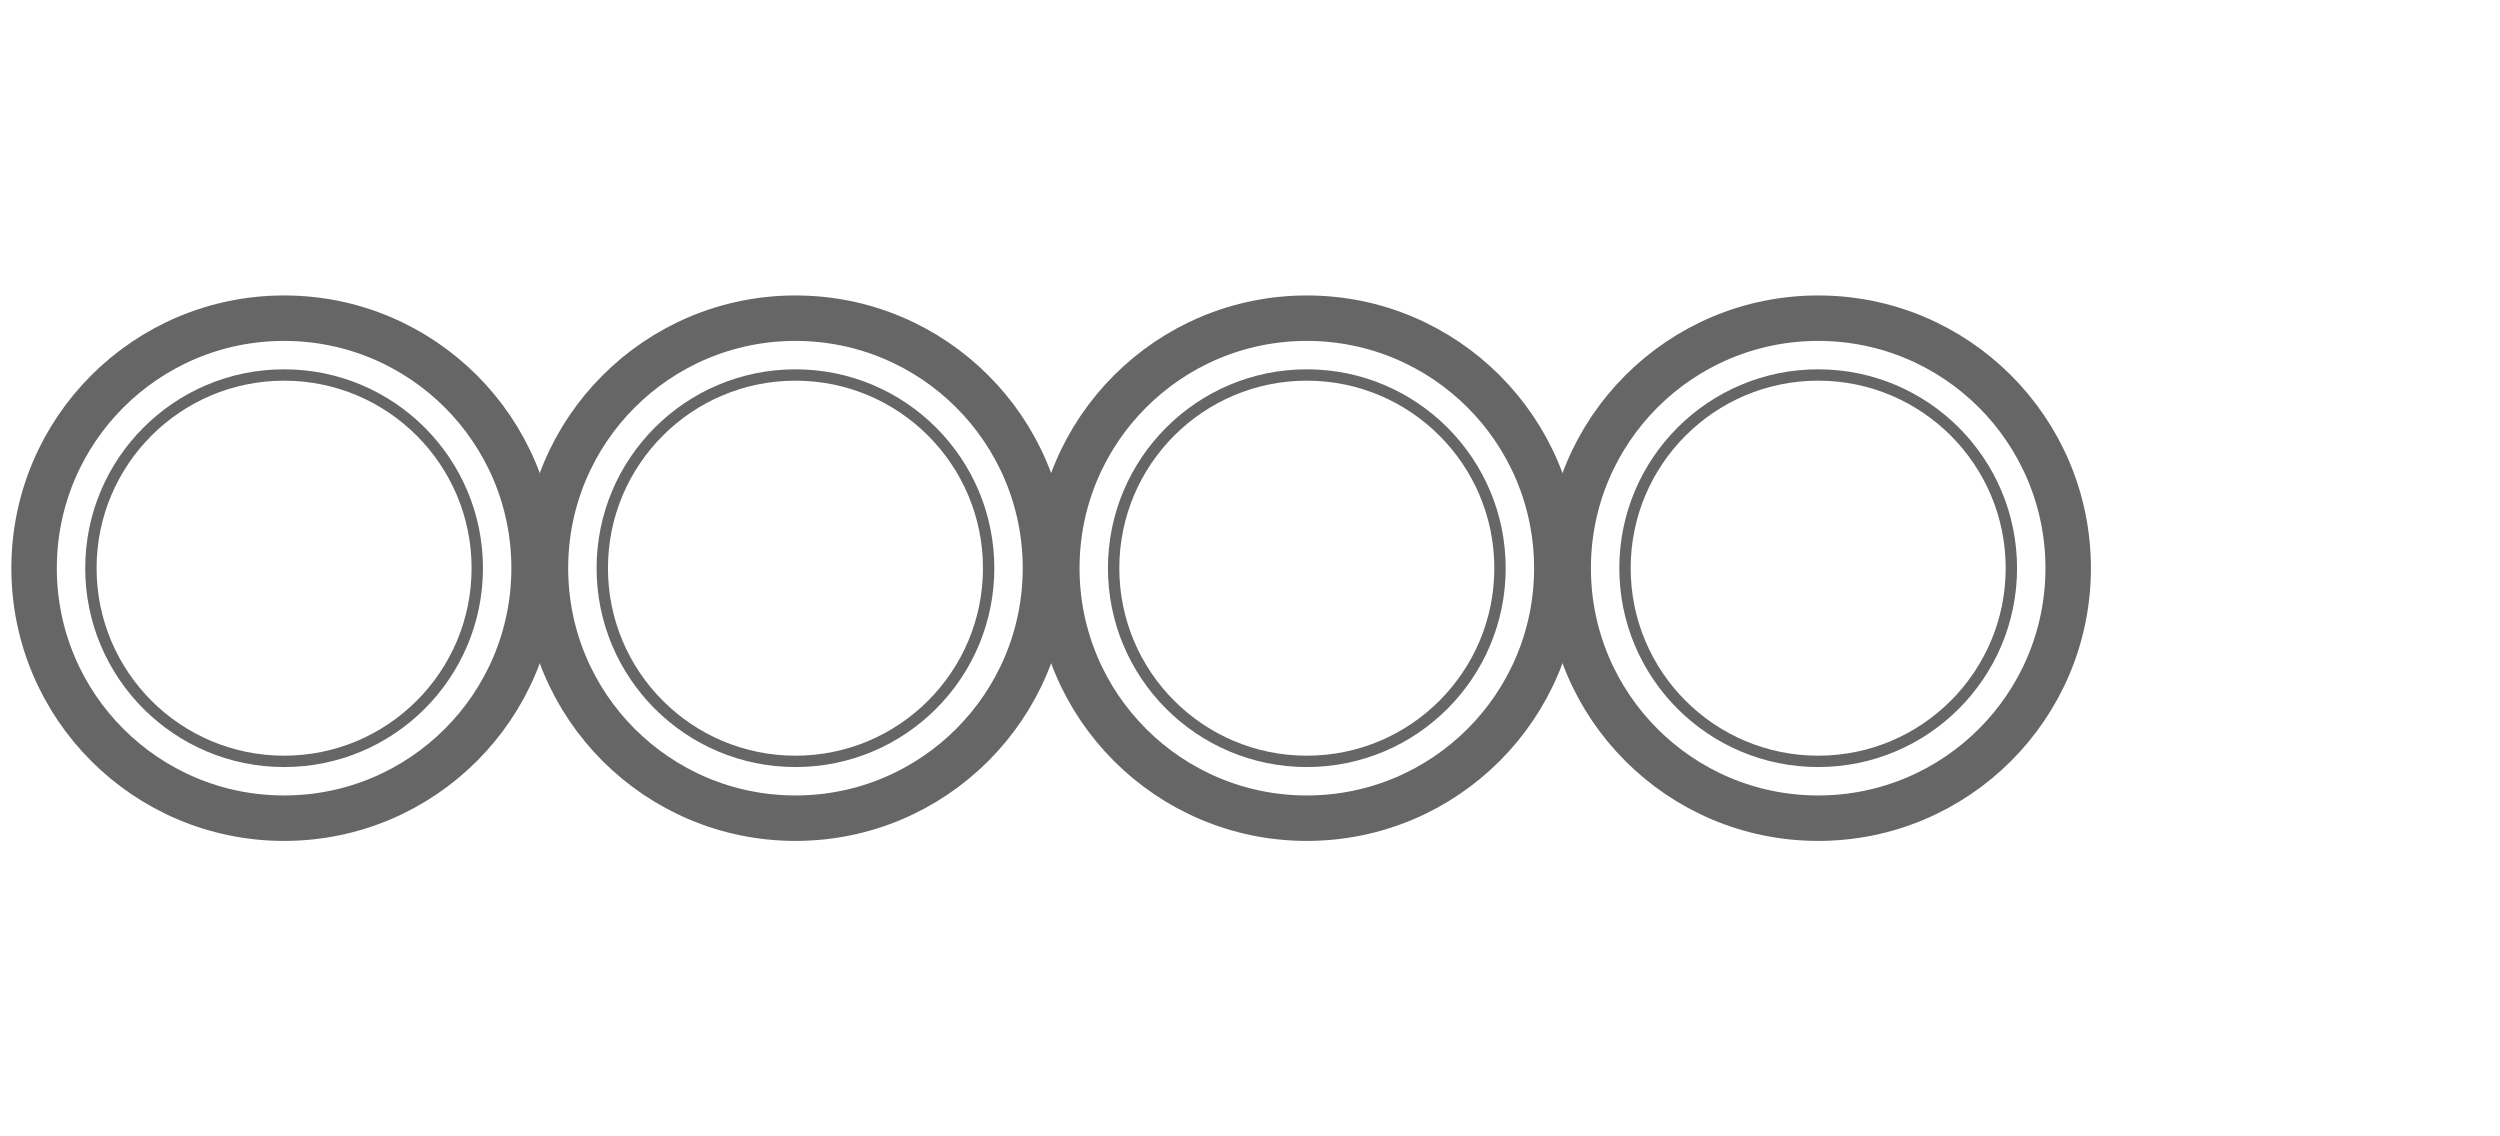 <svg width="220" height="100" xmlns="http://www.w3.org/2000/svg">

  <style>
    circle {
      fill: none;
      stroke: #666666;
    }
    .inner {
      stroke-width: 4;
    }
    .outer {
      stroke-width: 1;
    }
  </style>

  <!-- Group 1 -->
  <g>
    <circle class="outer" cx="25" cy="50" r="17"/>
    <circle class="inner" cx="25" cy="50" r="22"/>
  </g>

  <!-- Group 2 -->
  <g>
    <circle class="outer" cx="70" cy="50" r="17"/>
    <circle class="inner" cx="70" cy="50" r="22"/>
  </g>

  <!-- Group 3 -->
  <g>
    <circle class="outer" cx="115" cy="50" r="17"/>
    <circle class="inner" cx="115" cy="50" r="22"/>
  </g>

  <!-- Group 4 -->
  <g>
    <circle class="outer" cx="160" cy="50" r="17"/>
    <circle class="inner" cx="160" cy="50" r="22"/>
  </g>

</svg>
